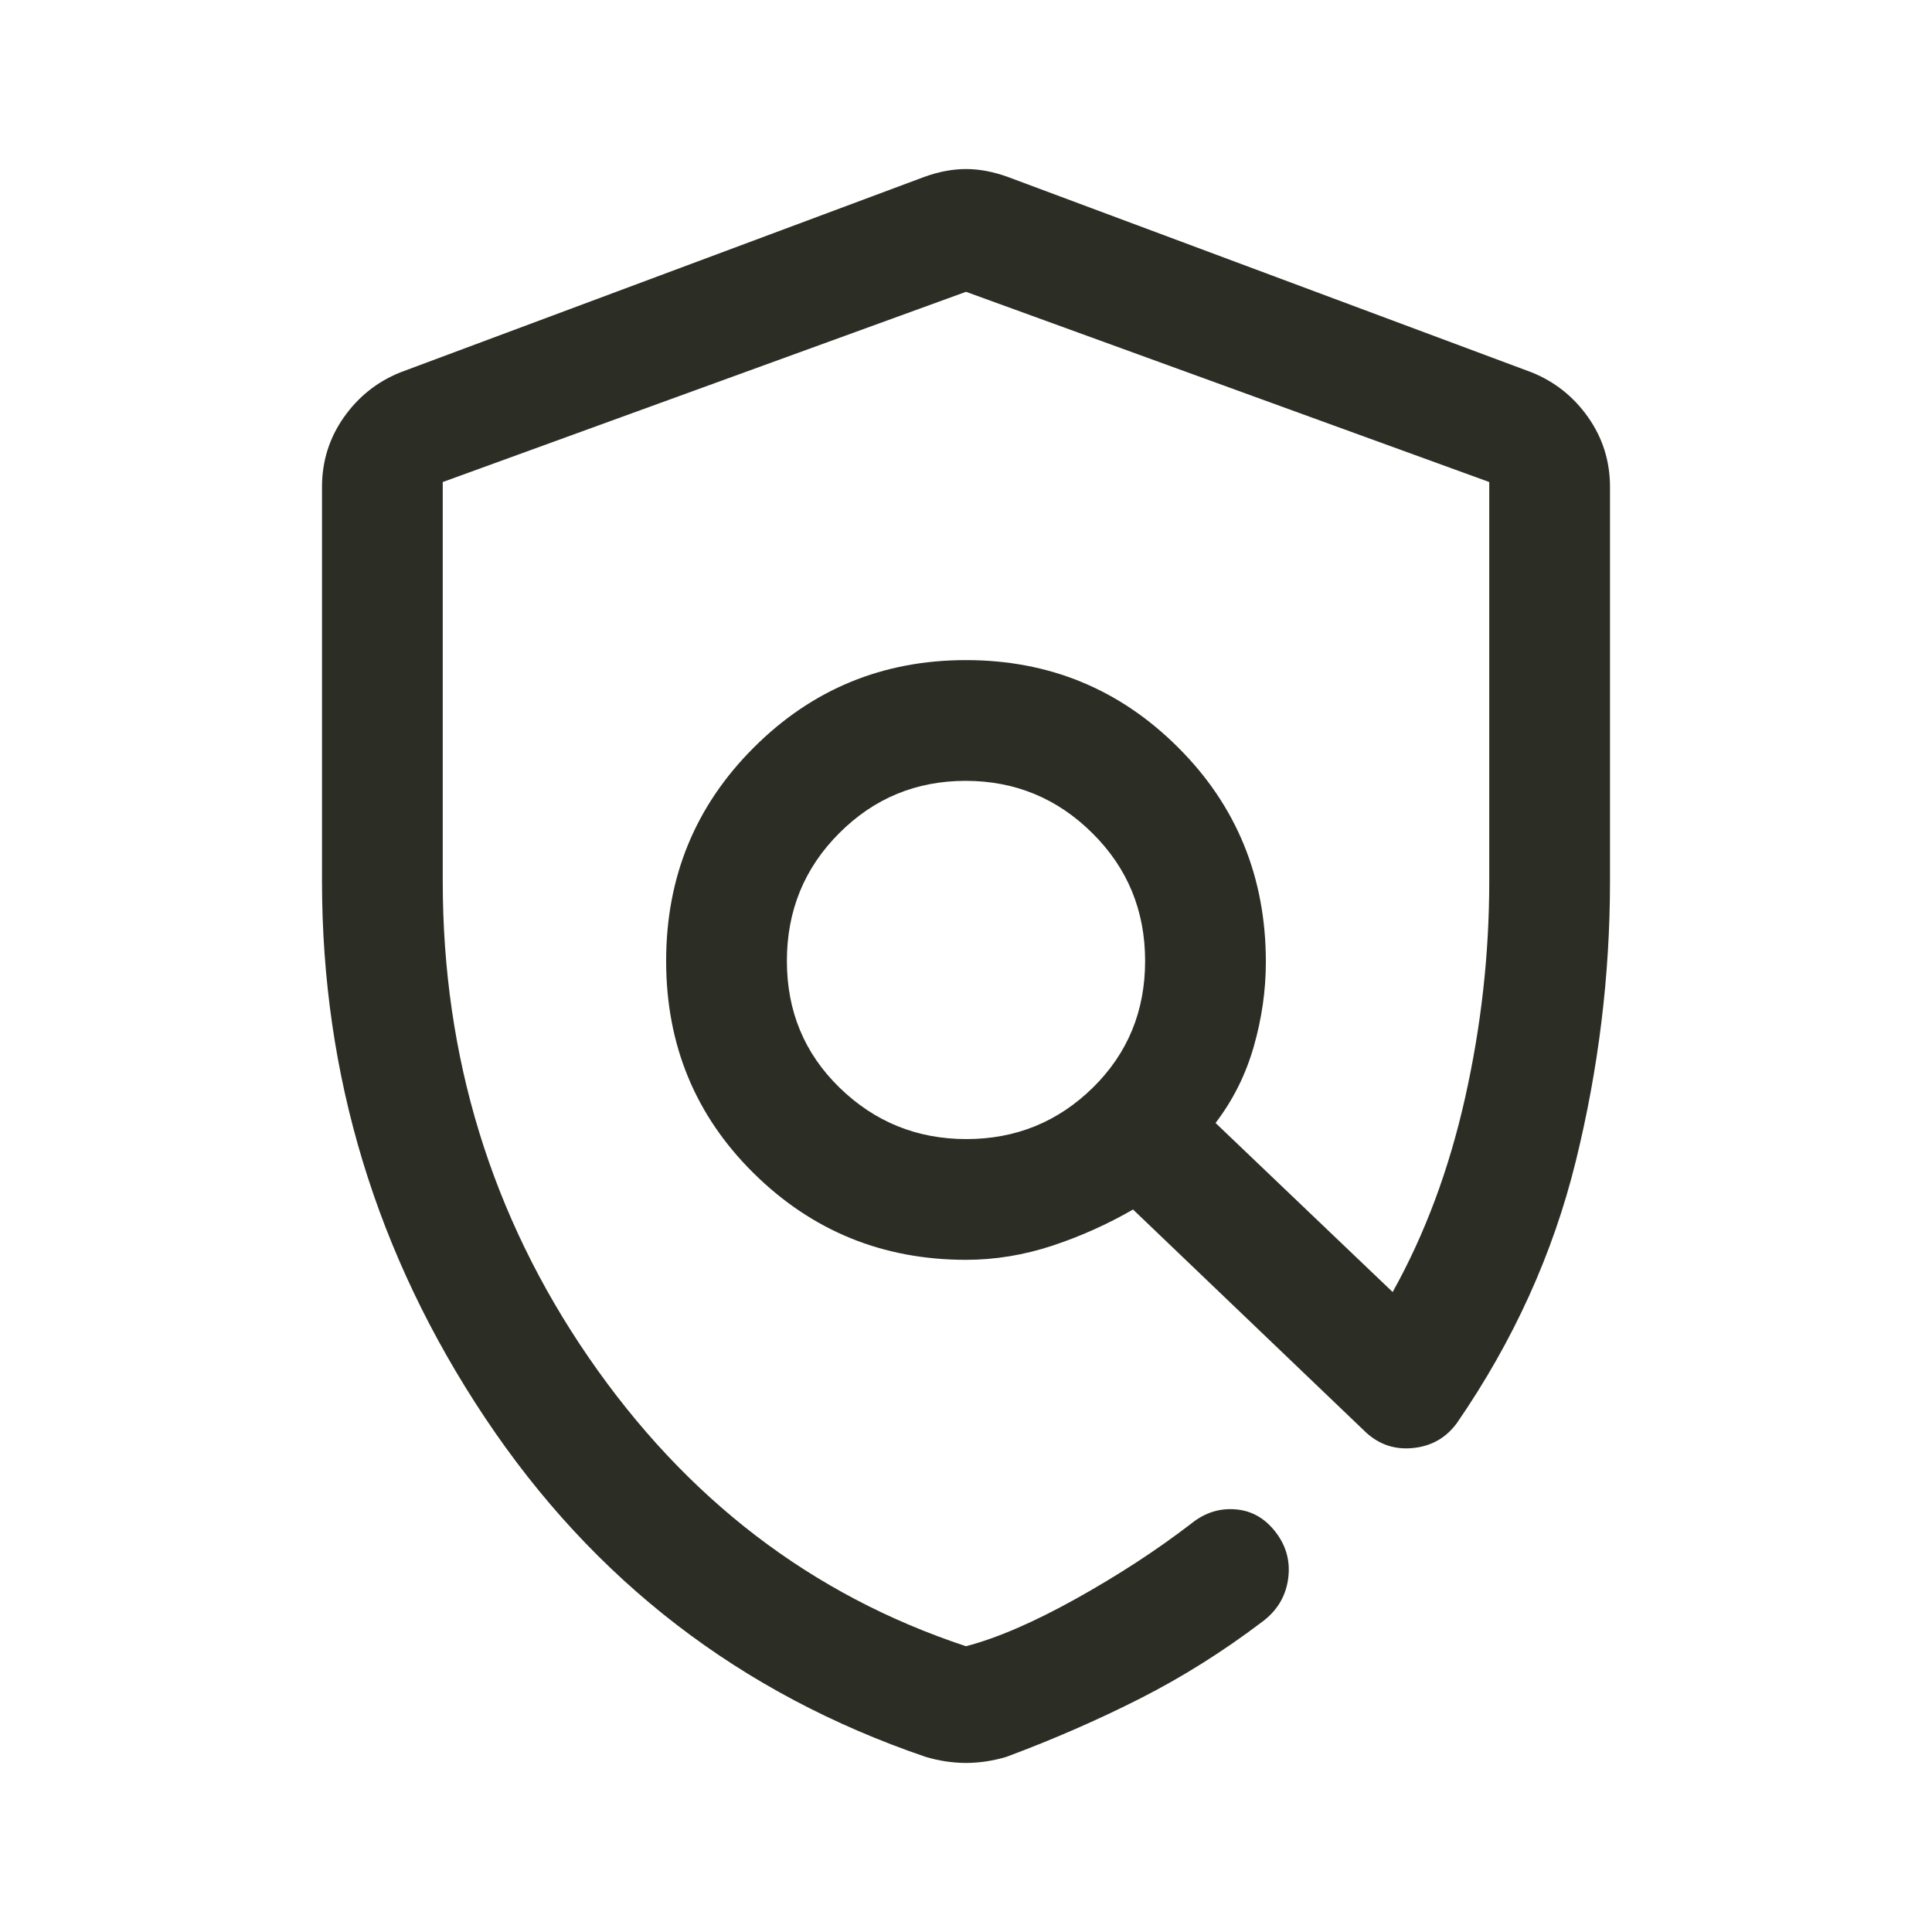 <svg width="24" height="24" viewBox="0 0 24 24" fill="none" xmlns="http://www.w3.org/2000/svg">
<mask id="mask0_8026_302402" style="mask-type:alpha" maskUnits="userSpaceOnUse" x="0" y="0" width="24" height="24">
<rect width="24" height="24" fill="#D9D9D9"/>
</mask>
<g mask="url(#mask0_8026_302402)">
<path d="M12 21.9C11.917 21.9 11.833 21.893 11.75 21.881C11.667 21.868 11.583 21.85 11.5 21.825C9.2 21.041 7.375 19.637 6.025 17.612C4.675 15.587 4 13.365 4 10.947V6.05C4 5.729 4.091 5.44 4.272 5.183C4.453 4.926 4.688 4.74 4.975 4.625L11.475 2.2C11.658 2.133 11.833 2.1 12 2.1C12.167 2.1 12.342 2.133 12.525 2.2L19.025 4.625C19.312 4.74 19.547 4.926 19.728 5.183C19.909 5.44 20 5.729 20 6.05V10.95C20 12.116 19.858 13.275 19.575 14.425C19.292 15.575 18.8 16.658 18.1 17.675C17.967 17.858 17.788 17.962 17.562 17.987C17.337 18.012 17.142 17.95 16.975 17.8L14.075 15.025C13.758 15.208 13.424 15.358 13.071 15.475C12.718 15.591 12.361 15.65 12 15.65C10.967 15.65 10.088 15.291 9.363 14.575C8.637 13.858 8.275 12.979 8.275 11.937C8.275 10.895 8.637 10.012 9.363 9.287C10.088 8.562 10.967 8.2 12 8.2C13.033 8.2 13.912 8.562 14.637 9.287C15.363 10.012 15.725 10.9 15.725 11.95C15.725 12.3 15.675 12.65 15.575 13C15.475 13.35 15.317 13.666 15.1 13.95L17.3 16.05C17.7 15.333 18 14.529 18.2 13.637C18.4 12.745 18.5 11.85 18.5 10.95V5.988L12 3.625L5.5 5.988V10.95C5.5 13.133 6.104 15.104 7.312 16.862C8.521 18.62 10.083 19.816 12 20.45C12.383 20.35 12.838 20.154 13.363 19.862C13.887 19.57 14.367 19.258 14.8 18.925C14.967 18.791 15.15 18.733 15.35 18.75C15.55 18.766 15.717 18.862 15.85 19.037C15.983 19.212 16.033 19.408 16 19.625C15.967 19.841 15.858 20.016 15.675 20.15C15.192 20.516 14.688 20.833 14.162 21.1C13.637 21.366 13.083 21.608 12.5 21.825C12.417 21.85 12.333 21.868 12.25 21.881C12.167 21.893 12.083 21.9 12 21.9ZM12.005 14.15C12.618 14.15 13.142 13.937 13.575 13.512C14.008 13.087 14.225 12.562 14.225 11.937C14.225 11.312 14.007 10.783 13.57 10.35C13.133 9.916 12.608 9.7 11.995 9.7C11.382 9.7 10.858 9.916 10.425 10.35C9.992 10.783 9.775 11.312 9.775 11.937C9.775 12.562 9.993 13.087 10.43 13.512C10.867 13.937 11.392 14.15 12.005 14.15Z" fill="#2C2E25"/>
</g>
</svg>
